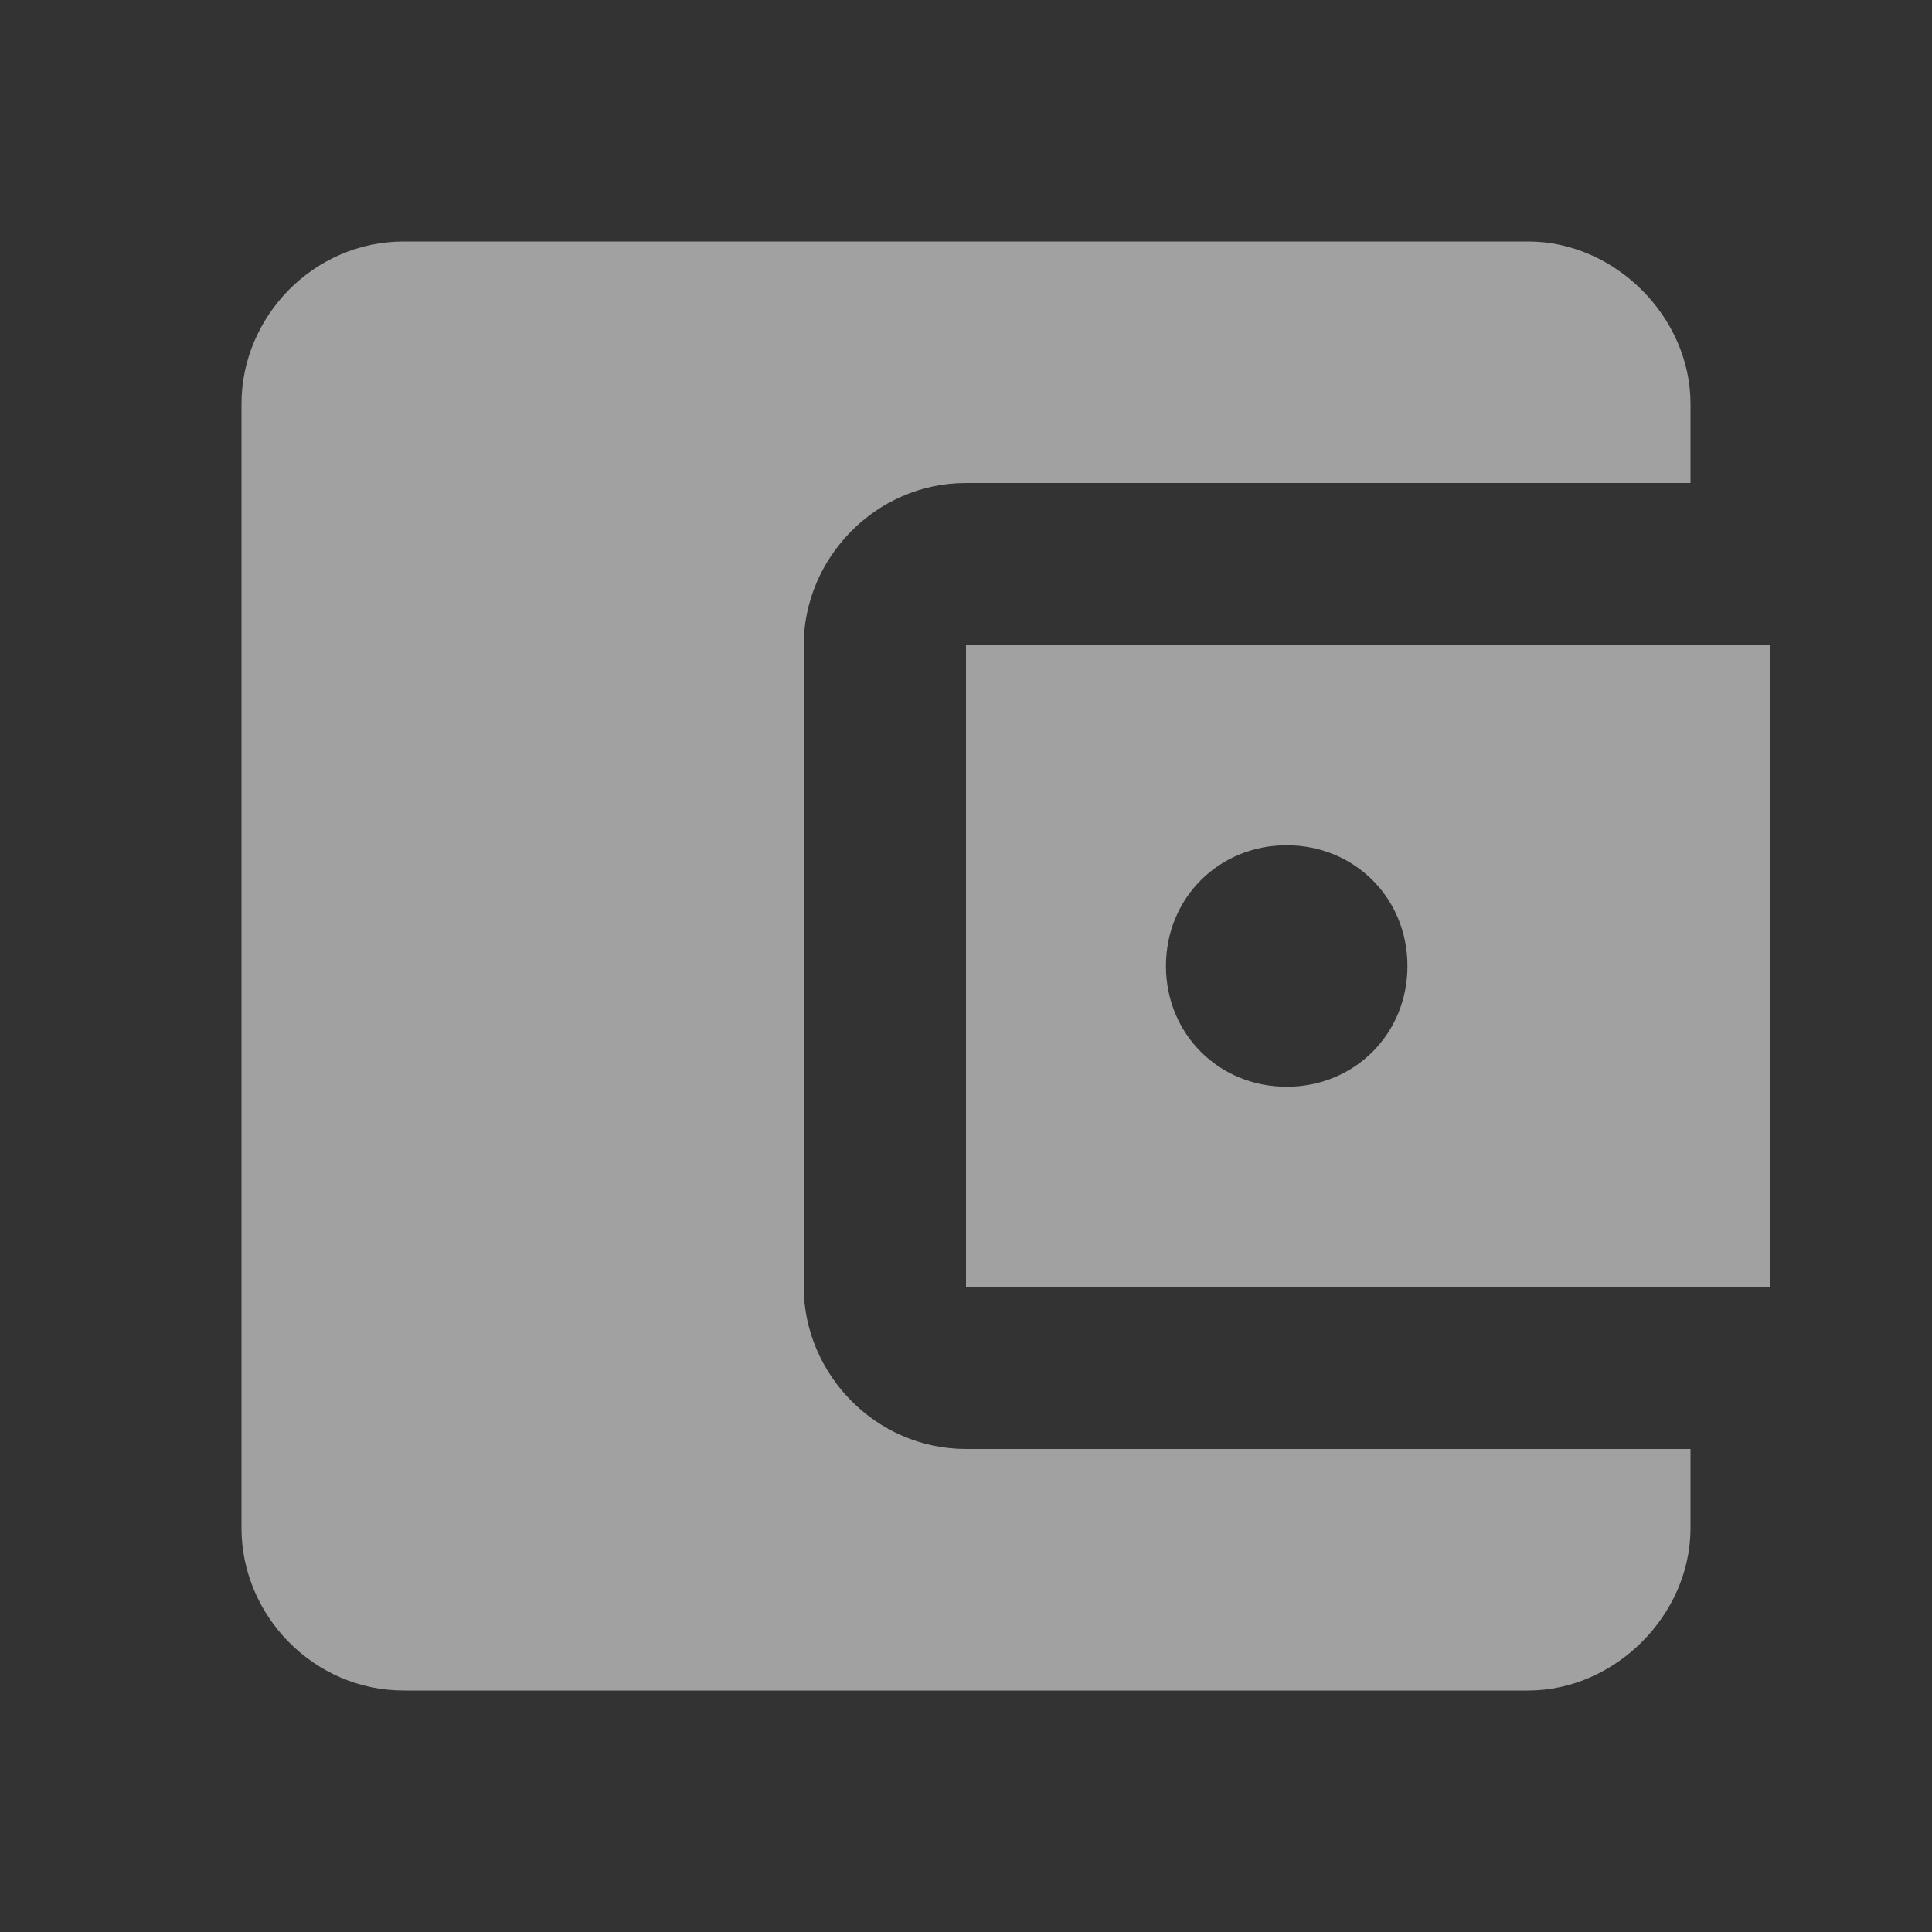 <?xml version="1.0" encoding="UTF-8"?>
<svg width="20px" height="20px" viewBox="0 0 20 20" version="1.1" xmlns="http://www.w3.org/2000/svg" xmlns:xlink="http://www.w3.org/1999/xlink">
    <rect x="0" y="0" width="20" height="20" fill="#333333" stroke="none"/>
    <title>account_balance_wall</title>
    <g id="web" stroke="none" stroke-width="1" fill="none" fill-rule="evenodd">
        <g id="首页" transform="translate(-739, -25)" fill-rule="nonzero">
            <g id="编组-22" transform="translate(739, 23)">
                <g id="account_balance_wall" transform="translate(0, 2)">
                    <rect id="矩形" fill="#000000" opacity="0" x="0" y="0" width="20" height="20"></rect>
                    <path d="M13.32,11.25 C14.023,11.25 14.57,10.703 14.57,10 C14.57,9.297 14.023,8.75 13.32,8.75 C12.617,8.75 12.07,9.297 12.07,10 C12.07,10.703 12.617,11.25 13.32,11.25 Z M10,13.32 L10,6.68 L18.32,6.68 L18.32,13.32 L10,13.32 Z M17.5,15 L17.5,15.82 C17.5,16.719 16.719,17.5 15.82,17.5 L4.18,17.5 C3.242,17.5 2.5,16.719 2.5,15.82 L2.5,4.18 C2.5,3.281 3.242,2.5 4.18,2.5 L15.82,2.5 C16.719,2.5 17.5,3.281 17.5,4.18 L17.5,5 L10,5 C9.062,5 8.32,5.781 8.32,6.68 L8.32,13.32 C8.32,14.219 9.062,15 10,15 L17.5,15 Z" id="形状" fill-opacity="0.54" fill="#FFFFFF"></path>
                </g>
            </g>
        </g>
    </g>
</svg>